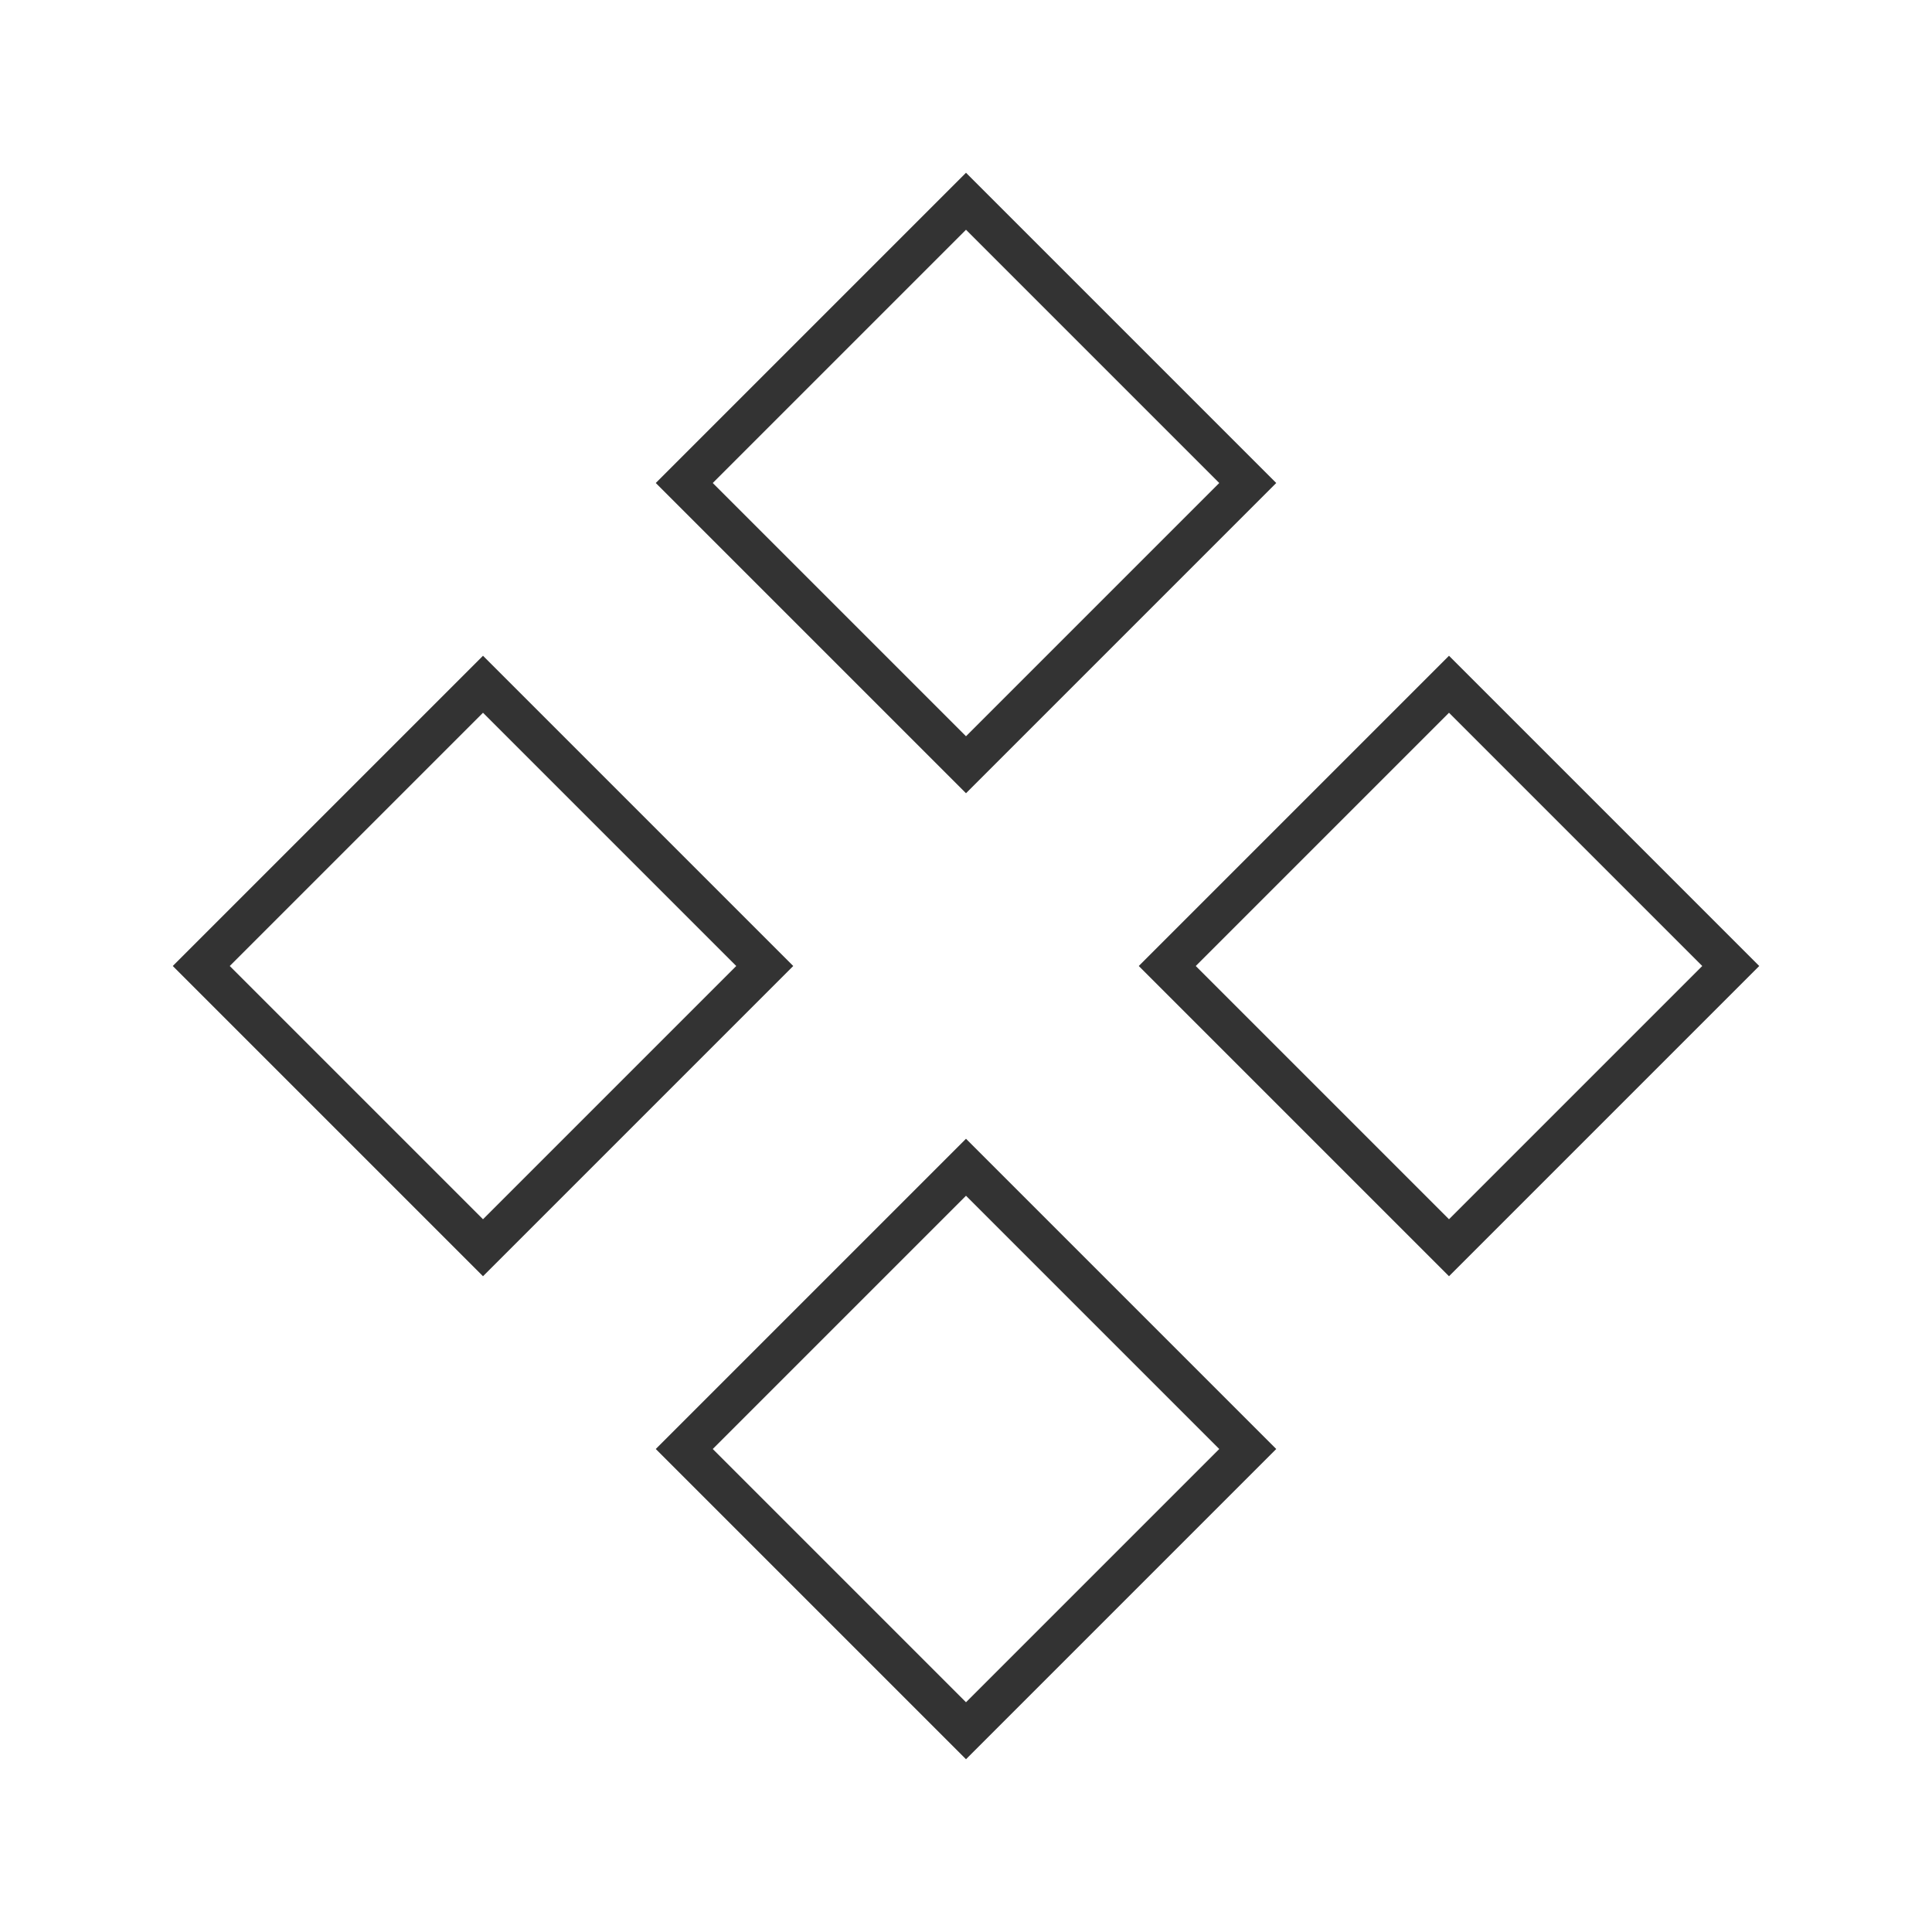 <?xml version="1.0" encoding="iso-8859-1"?>
<svg version="1.1" id="&#x56FE;&#x5C42;_1" xmlns="http://www.w3.org/2000/svg" xmlns:xlink="http://www.w3.org/1999/xlink" x="0px"
	 y="0px" viewBox="0 0 24 24" style="enable-background:new 0 0 24 24;" xml:space="preserve">
<path style="fill:#333333;" d="M12,9.854L8.146,6L12,2.146L15.854,6L12,9.854z M8.854,6L12,9.146L15.146,6L12,2.854L8.854,6z"/>
<path style="fill:#333333;" d="M12,21.854L8.146,18L12,14.146L15.854,18L12,21.854z M8.854,18L12,21.146L15.146,18L12,14.854
	L8.854,18z"/>
<path style="fill:#333333;" d="M18,15.854L14.146,12L18,8.146L21.854,12L18,15.854z M14.854,12L18,15.146L21.146,12L18,8.854
	L14.854,12z"/>
<path style="fill:#333333;" d="M6,15.854L2.146,12L6,8.146L9.854,12L6,15.854z M2.854,12L6,15.146L9.146,12L6,8.854L2.854,12z"/>
</svg>






